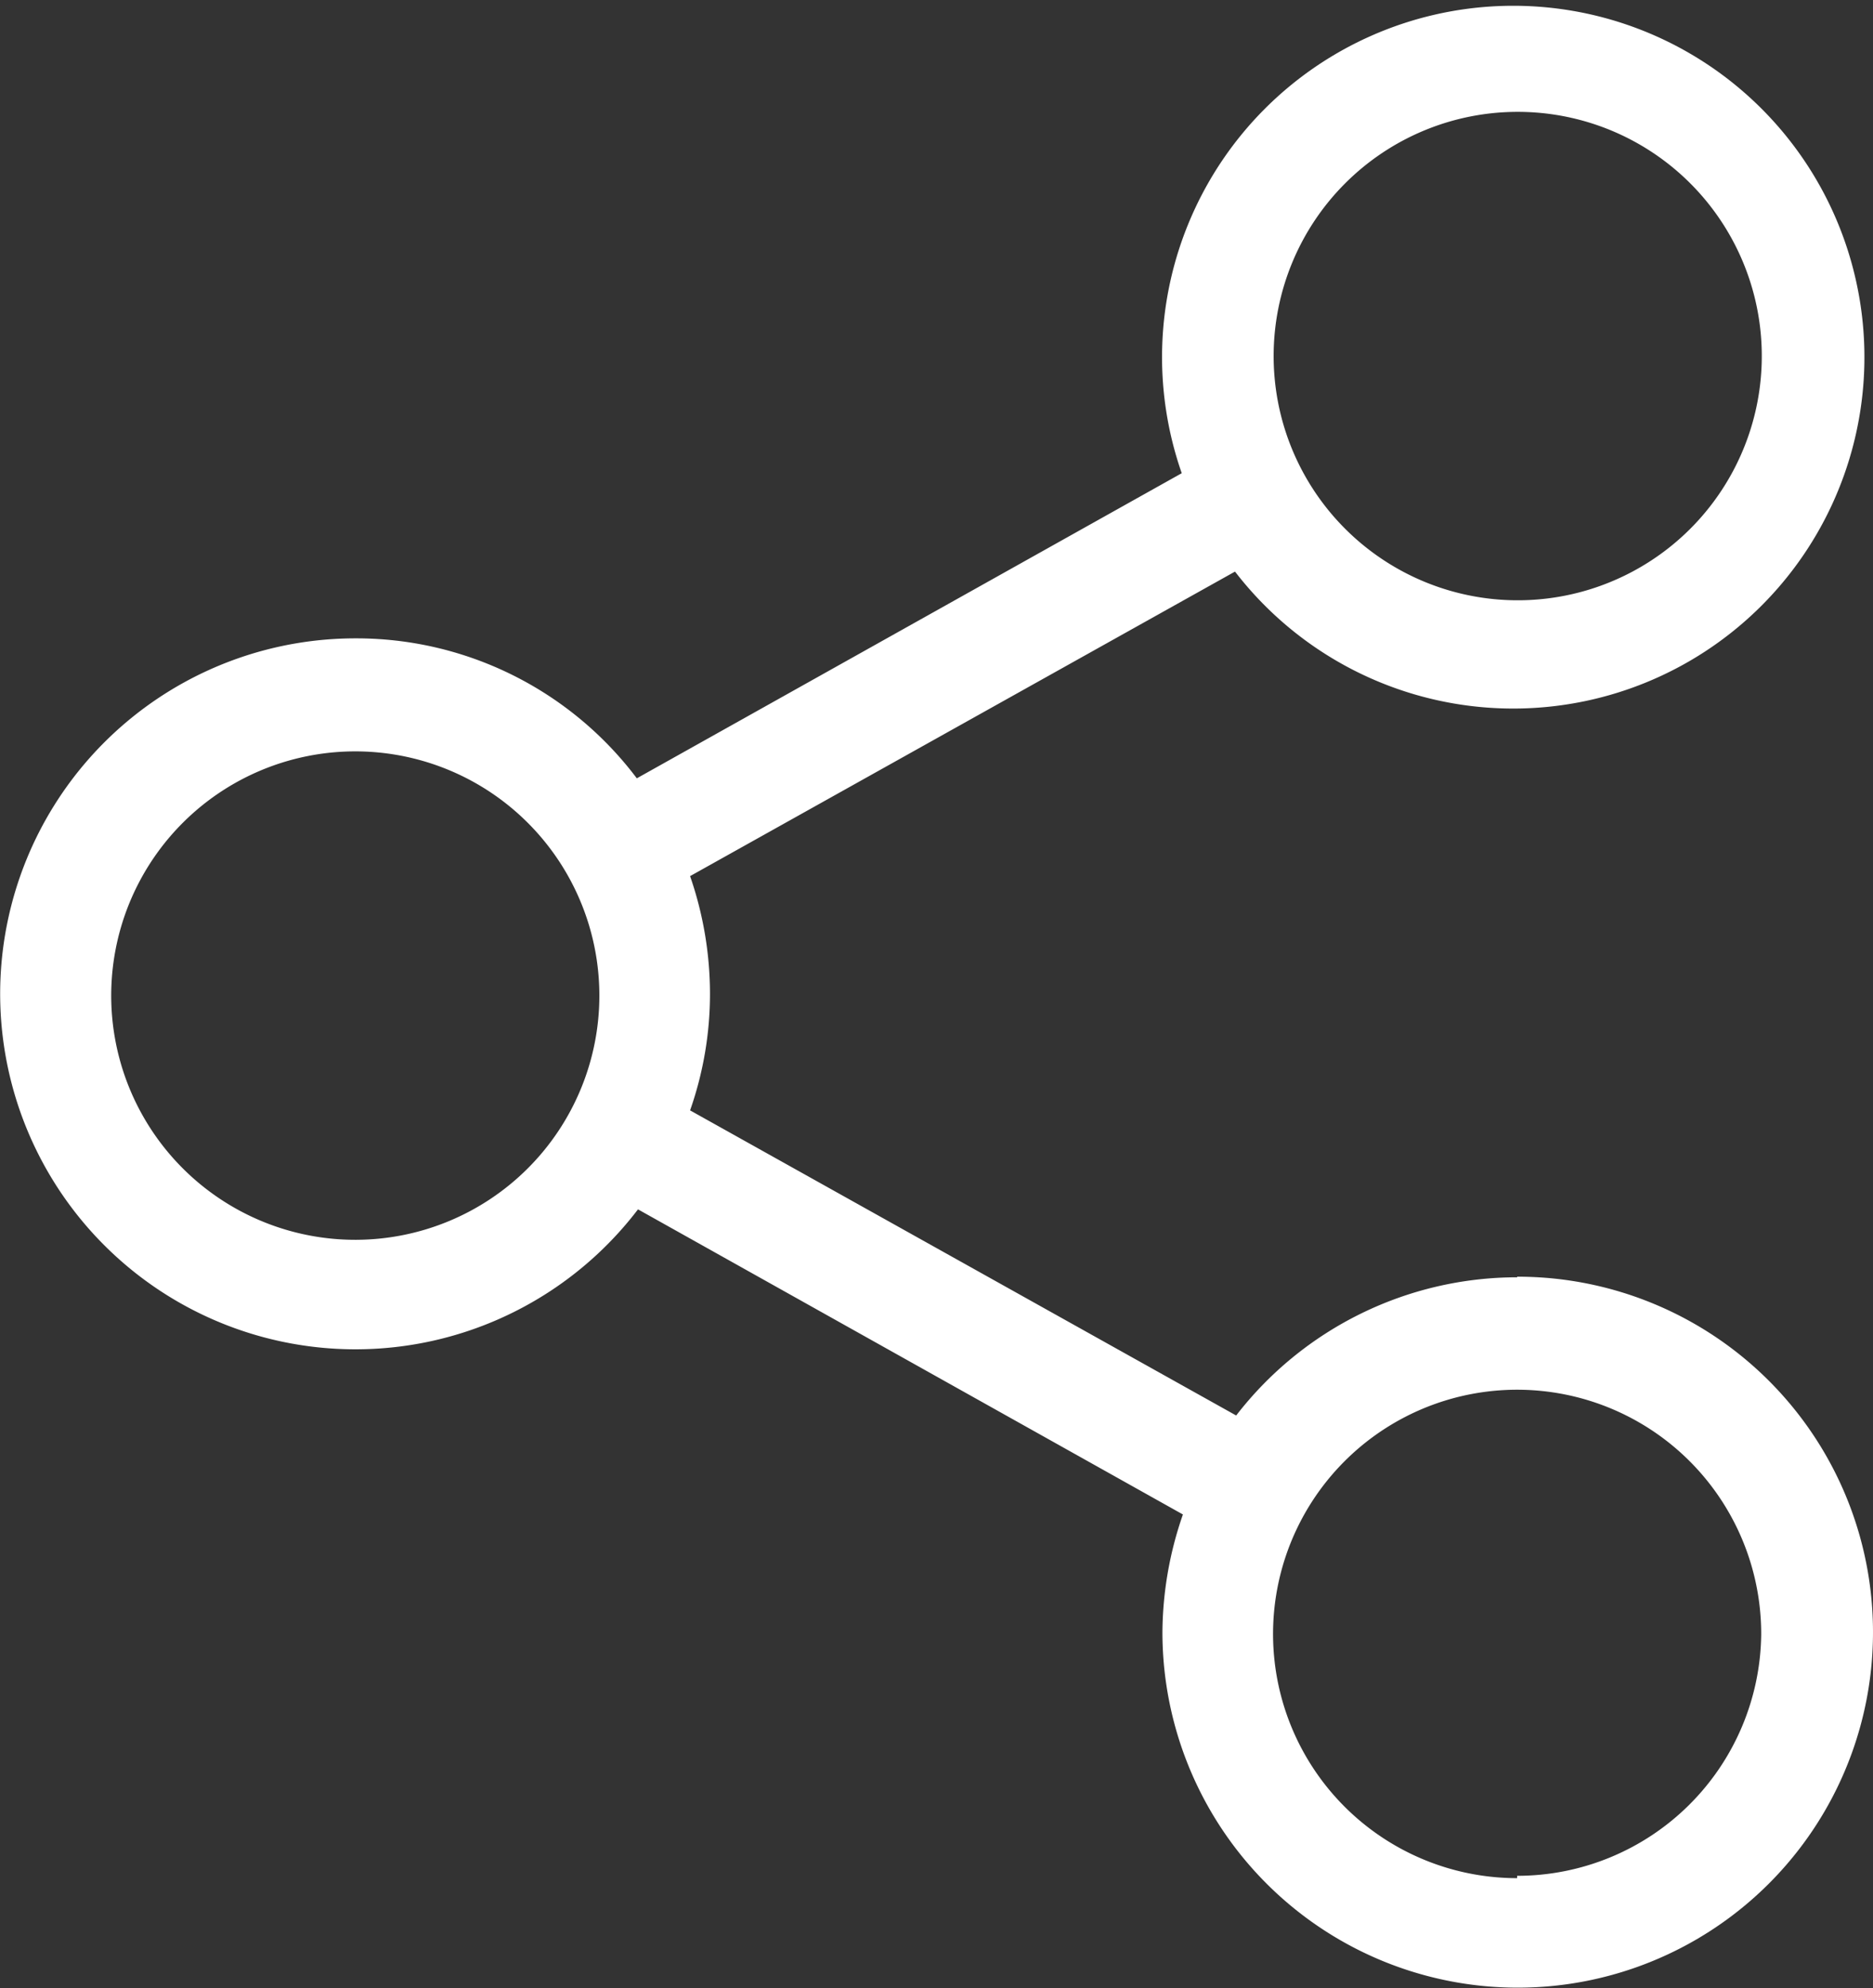 <svg id="Layer_1" data-name="Layer 1" xmlns="http://www.w3.org/2000/svg" width="32" height="33.95" viewBox="0 0 32 33.95"><rect x="0" y="0" width="32" height="33.95" fill="#333333" stroke="none"/><defs><style>.cls-1{fill:#fff;}</style></defs><title>share</title><path class="cls-1" d="M250.72,245.64a6.07,6.07,0,0,0-4.8,2.36l-9.33-5.21a6,6,0,0,0,.34-2,6.15,6.15,0,0,0-.34-2l9.31-5.2a6,6,0,1,0-.91-1.68l-9.31,5.21a6,6,0,0,0-4.81-2.39,6.07,6.07,0,1,0,4.83,9.75l9.31,5.21a6.21,6.21,0,0,0-.35,2,6.07,6.07,0,1,0,6.06-6.06Zm0-19.9a4.17,4.17,0,1,1-4.16,4.16A4.17,4.17,0,0,1,250.72,225.74ZM230.88,245a4.17,4.17,0,1,1,4.16-4.17A4.17,4.17,0,0,1,230.88,245Zm19.84,10.9a4.17,4.17,0,1,1,4.17-4.16A4.17,4.17,0,0,1,250.72,255.86Z" transform="translate(-224.8 -223.83)"/></svg>